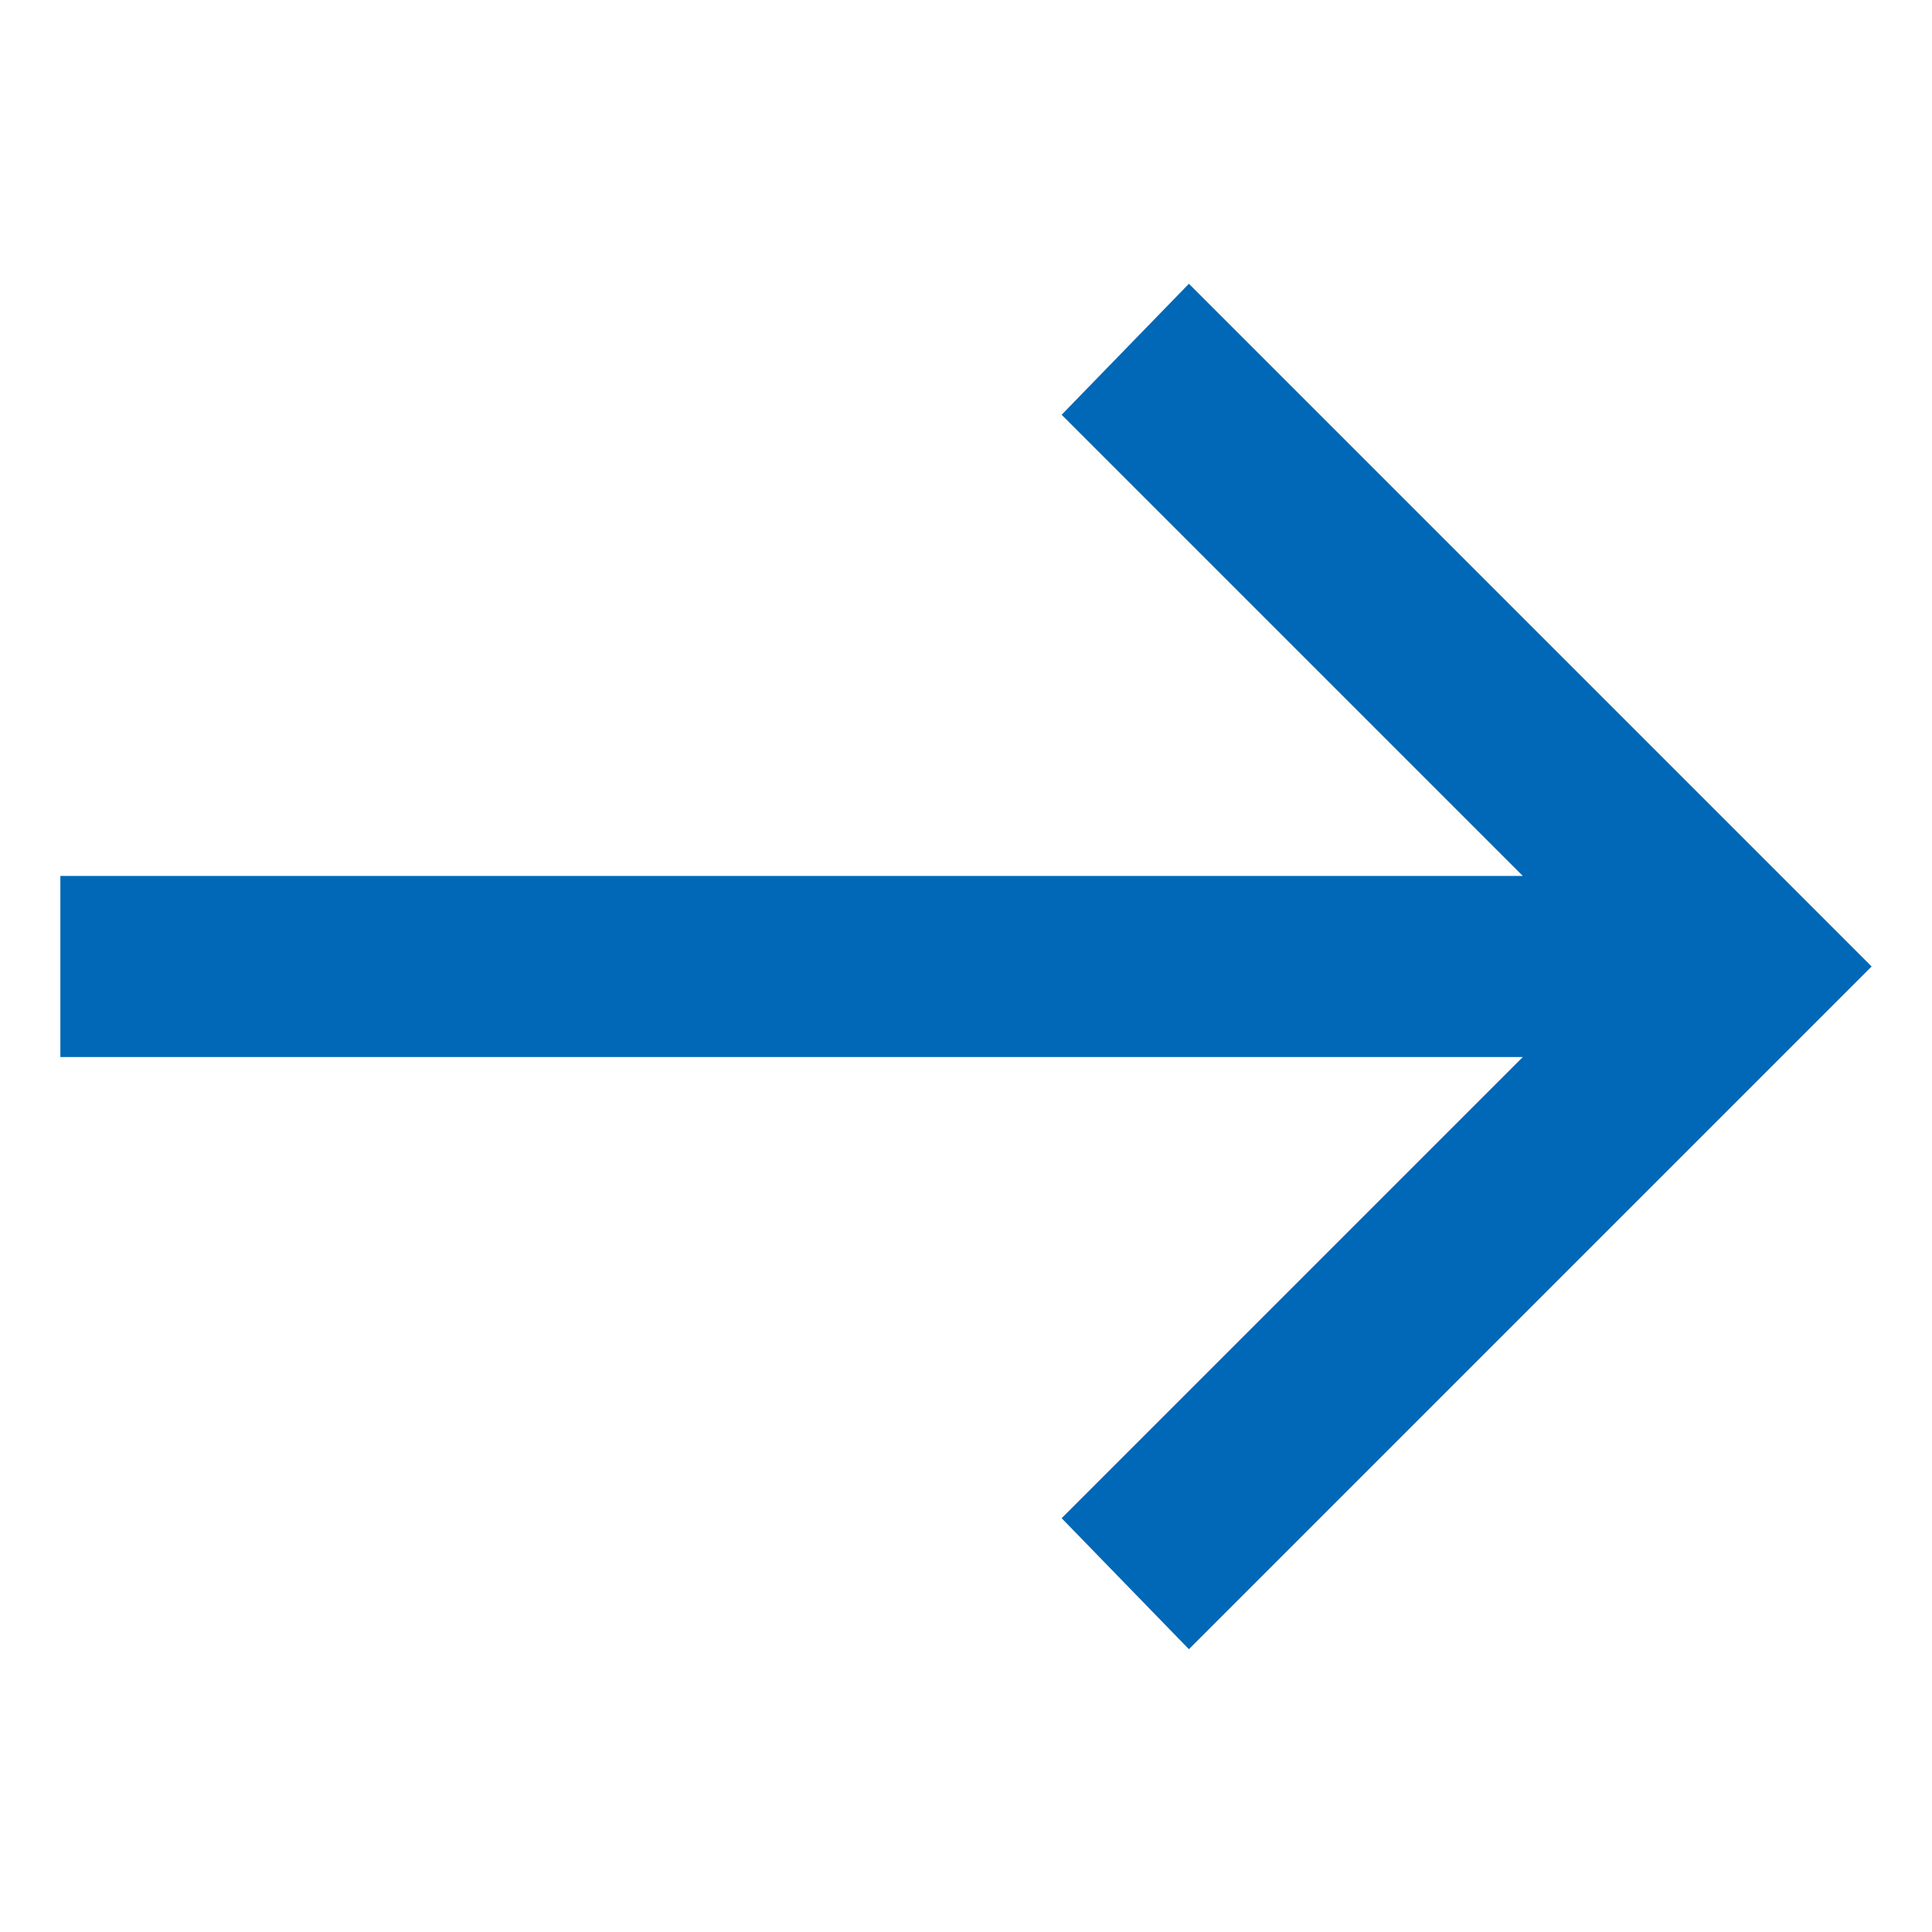 <svg xmlns="http://www.w3.org/2000/svg" viewBox="0 0 16 16" fill="none">
    <path d="M9.846 13.658L8.792 12.573L12.611 8.754H0.5V7.254H12.611L8.792 3.435L9.846 2.35L15.5 8.004L9.846 13.658Z" fill="#0068B6"/>
</svg>